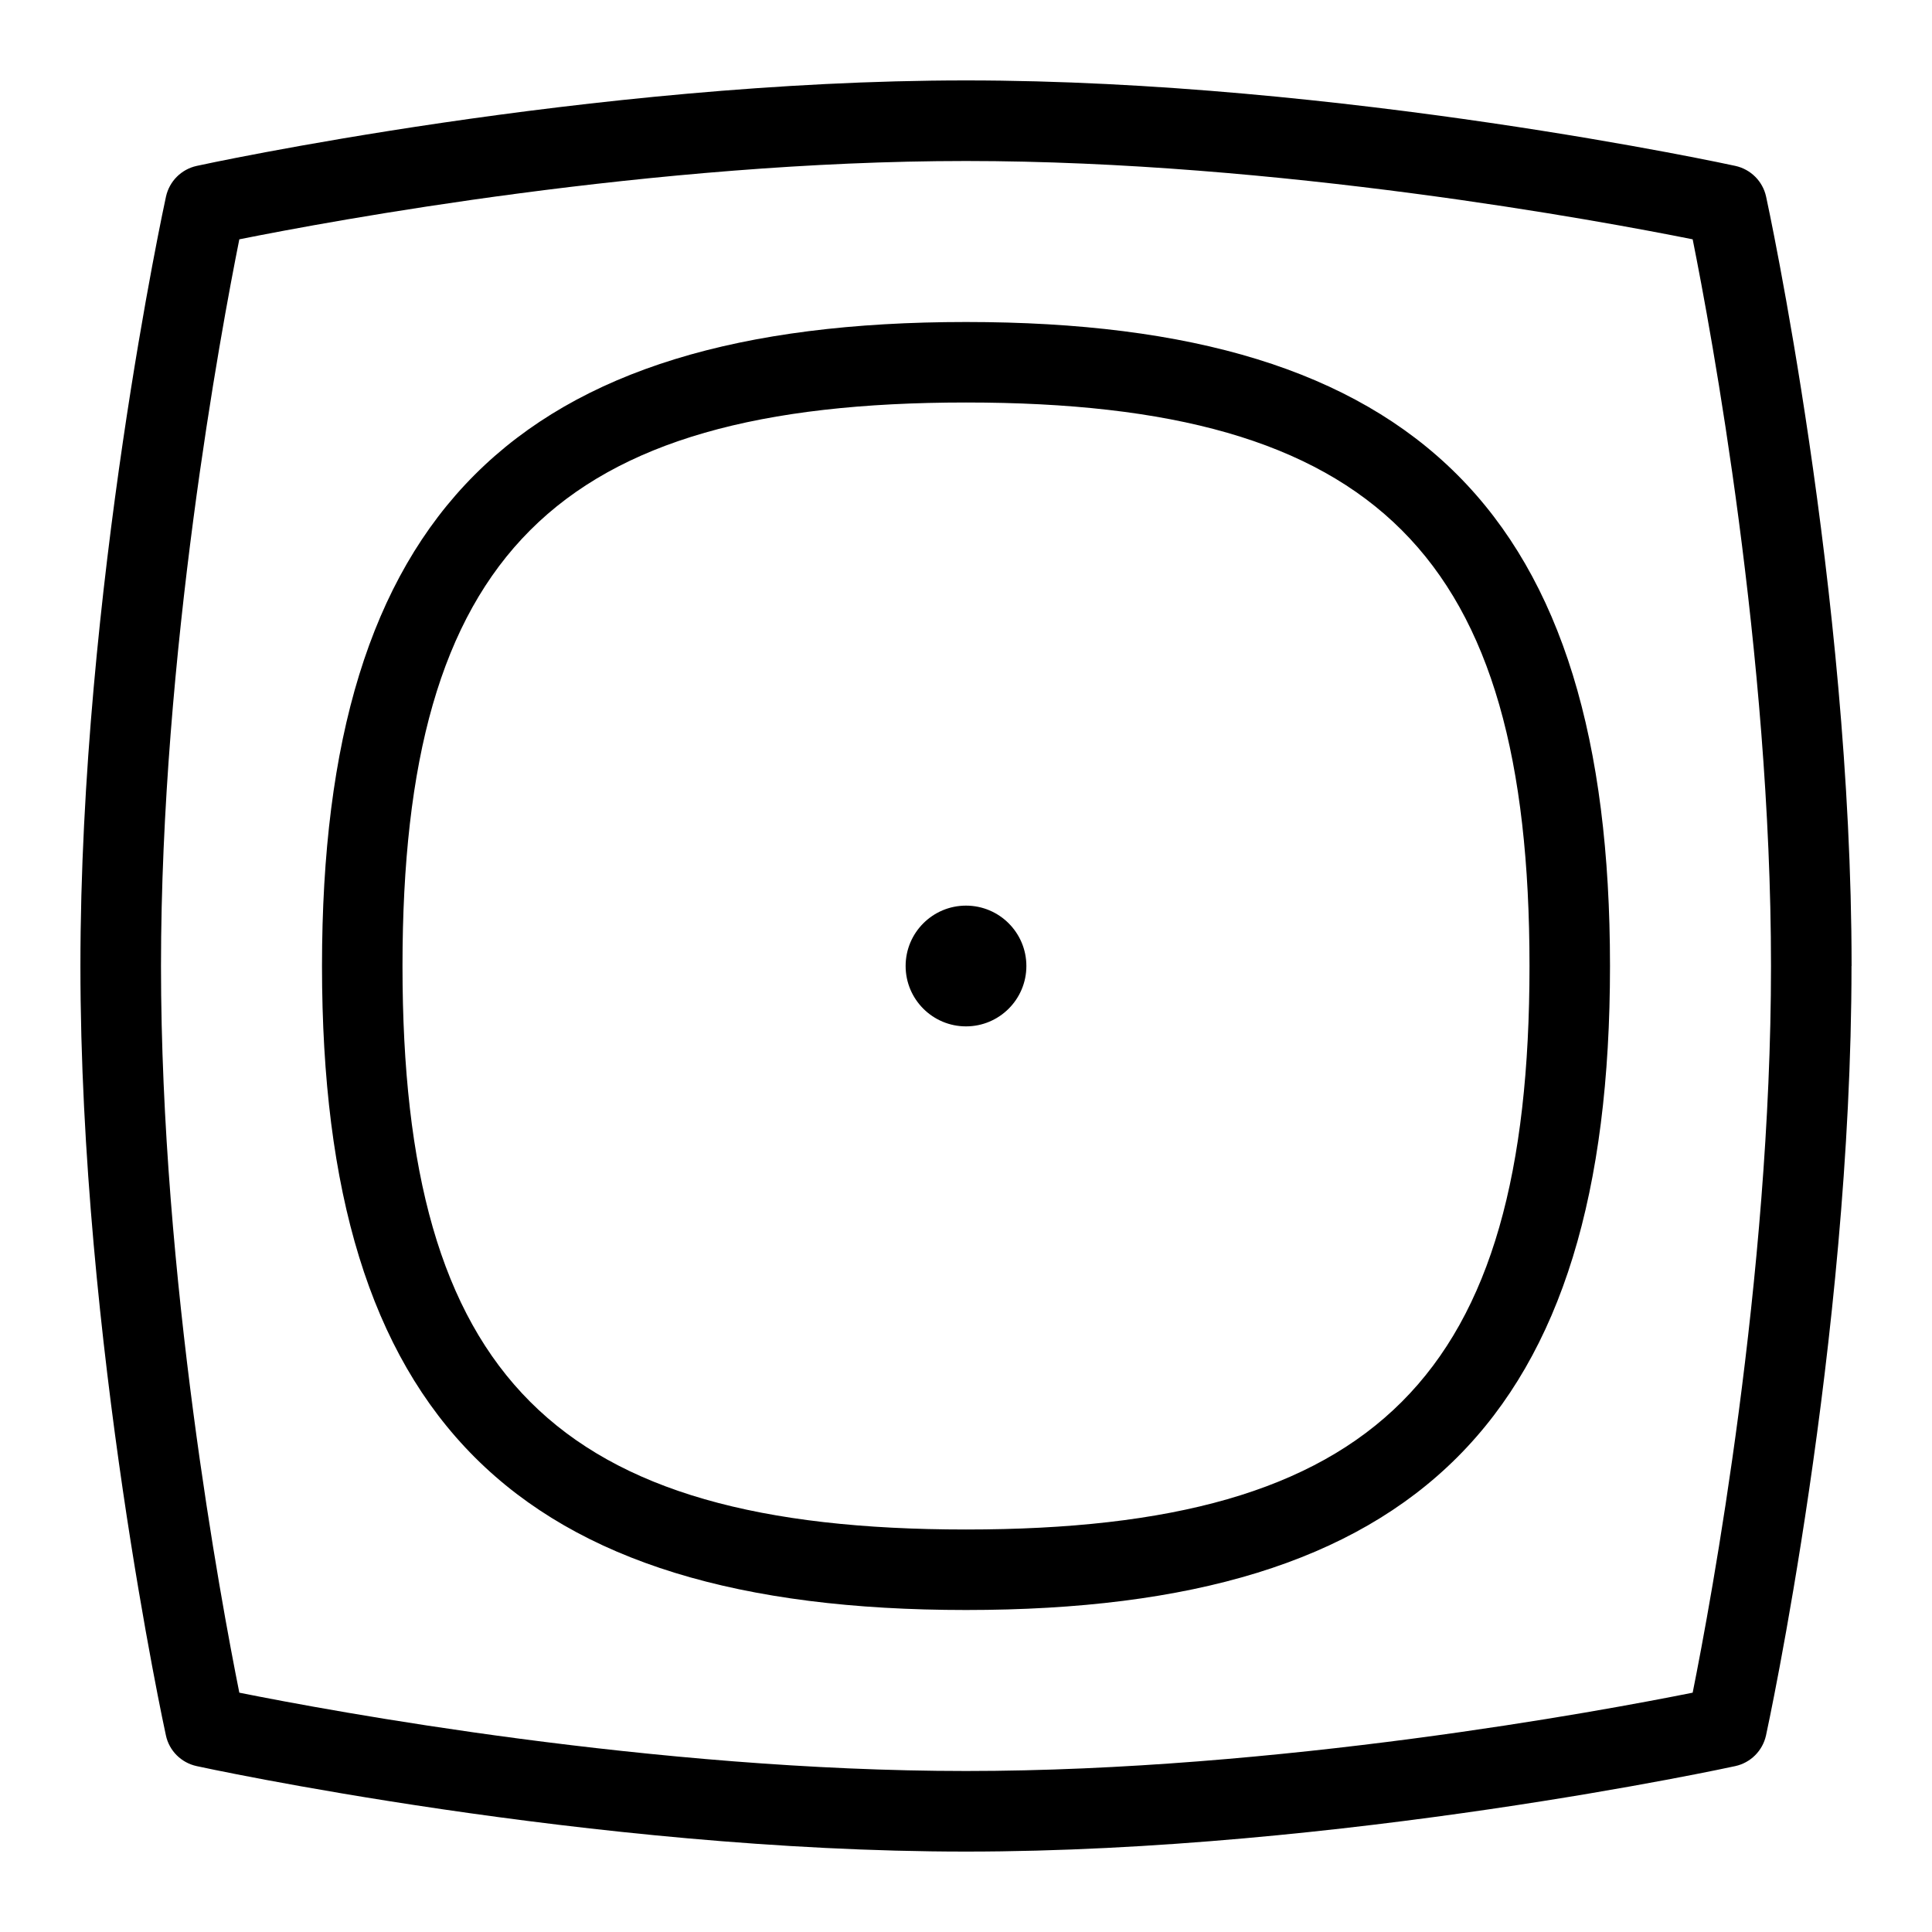 <svg id="Layer_1" viewBox="0 0 24 24" xmlns="http://www.w3.org/2000/svg" data-name="Layer 1"><path d="m12.75 12c0 .414-.336.75-.75.75s-.75-.336-.75-.75.336-.75.75-.75.75.336.75.75zm7.25 0c0 5.607-2.393 8-8 8s-8-2.393-8-8 2.393-8 8-8 8 2.393 8 8zm-1 0c0-5.103-1.897-7-7-7s-7 1.897-7 7 1.897 7 7 7 7-1.897 7-7zm4 0c0 4.667-1.051 9.509-1.062 9.558-.042.19-.19.339-.381.381-.049.011-4.891 1.062-9.558 1.062s-9.509-1.051-9.557-1.062c-.191-.042-.34-.19-.381-.381-.011-.049-1.062-4.891-1.062-9.558s1.052-9.509 1.063-9.558c.042-.19.19-.339.381-.381.048-.011 4.891-1.062 9.557-1.062s9.509 1.051 9.558 1.062c.19.042.339.19.381.381.011.049 1.062 4.891 1.062 9.558zm-1 0c0-3.879-.745-7.891-.973-9.027-1.137-.228-5.148-.973-9.027-.973s-7.891.745-9.027.973c-.228 1.137-.973 5.148-.973 9.027s.745 7.891.973 9.027c1.136.228 5.148.973 9.027.973s7.891-.745 9.027-.973c.228-1.137.973-5.148.973-9.027z"/></svg>